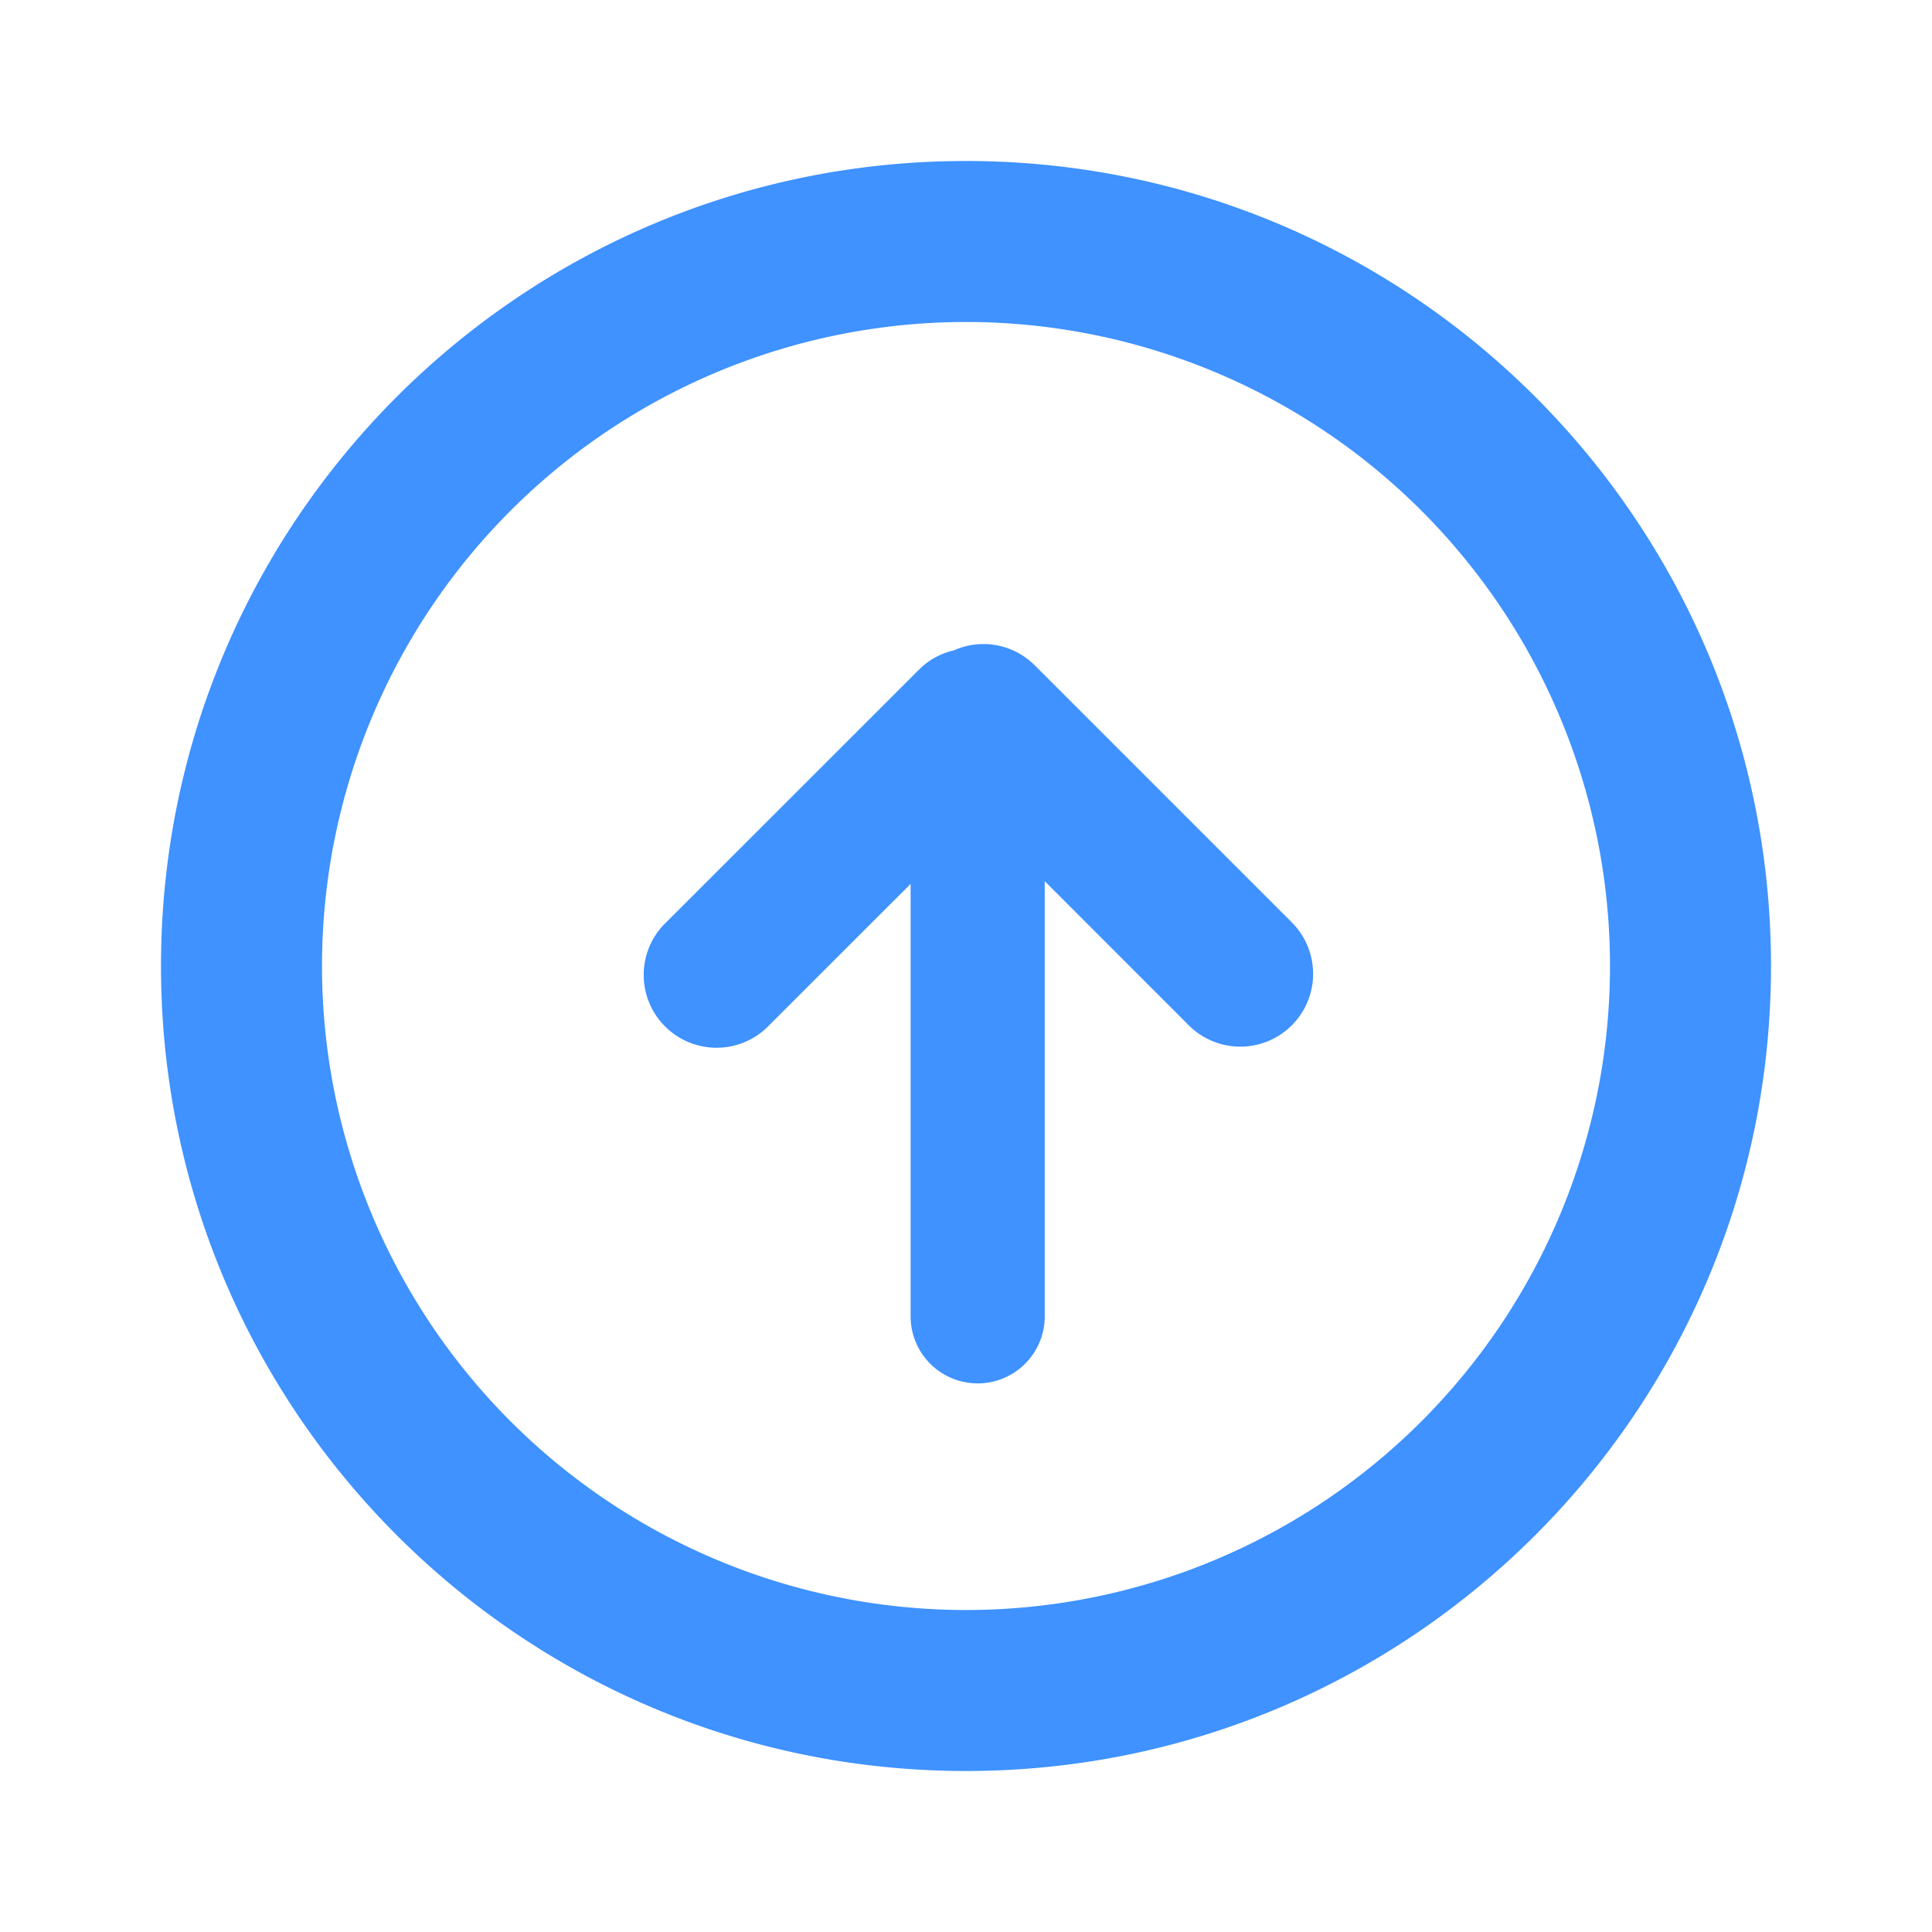 <?xml version="1.0" standalone="no"?><!DOCTYPE svg PUBLIC "-//W3C//DTD SVG 1.1//EN" "http://www.w3.org/Graphics/SVG/1.1/DTD/svg11.dtd"><svg t="1723447206848" class="icon" viewBox="0 0 1024 1024" version="1.1" xmlns="http://www.w3.org/2000/svg" p-id="30790" width="20" height="20" xmlns:xlink="http://www.w3.org/1999/xlink"><path d="M512 938.667c235.648 0 426.667-191.019 426.667-426.667S747.648 85.333 512 85.333 85.333 276.352 85.333 512s191.019 426.667 426.667 426.667z m0-85.333a341.333 341.333 0 1 1 0-682.667 341.333 341.333 0 0 1 0 682.667z" fill="#3F92FF" p-id="30791"></path><path d="M505.472 344.747a38.4 38.4 0 0 1 42.837 7.765l136.363 136.363a38.571 38.571 0 1 1-54.571 54.571l-76.373-76.416v230.656a35.541 35.541 0 1 1-71.083 0V468.48l-76.587 76.544a38.613 38.613 0 0 1-54.528-54.613L487.893 354.133a37.675 37.675 0 0 1 17.579-9.387z" fill="#3F92FF" p-id="30792"></path></svg>